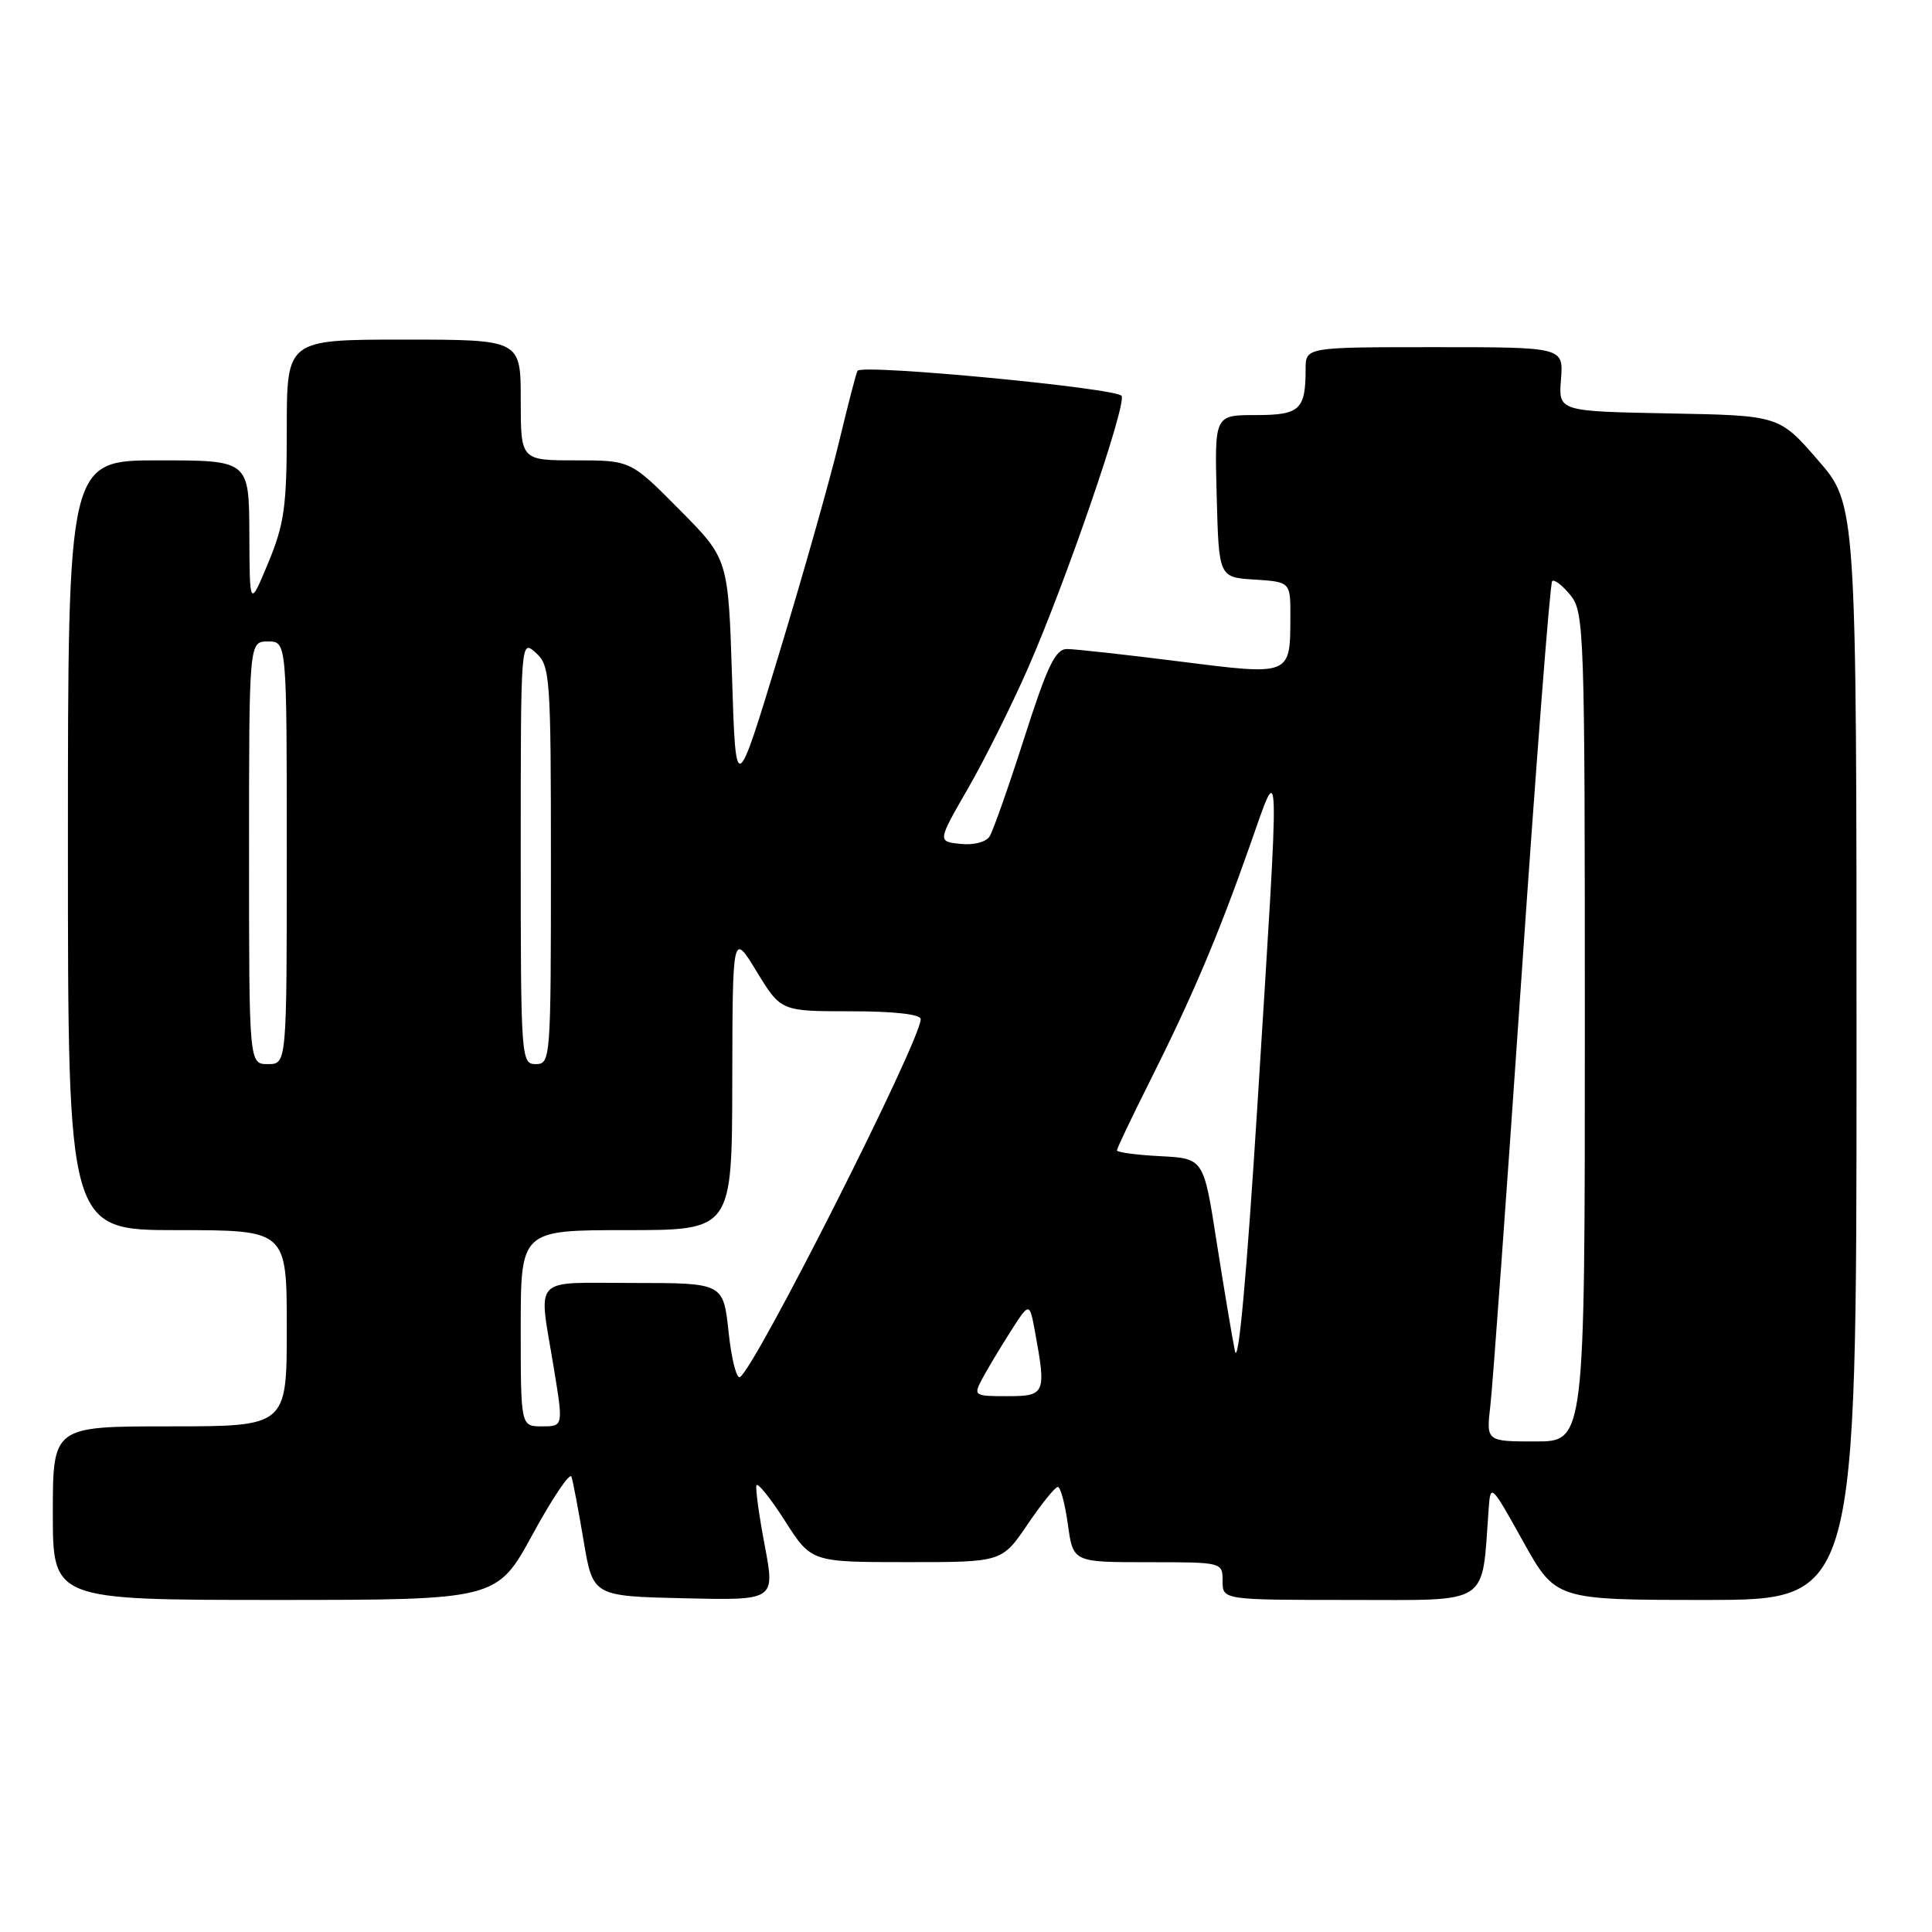 <?xml version="1.0" encoding="UTF-8" standalone="no"?>
<!DOCTYPE svg PUBLIC "-//W3C//DTD SVG 1.1//EN" "http://www.w3.org/Graphics/SVG/1.1/DTD/svg11.dtd" >
<svg xmlns="http://www.w3.org/2000/svg" xmlns:xlink="http://www.w3.org/1999/xlink" version="1.1" viewBox="0 0 256 256">
 <g >
 <path fill="currentColor"
d=" M 70.59 203.28 C 73.21 198.48 75.52 195.06 75.72 195.67 C 75.93 196.29 76.65 200.11 77.33 204.15 C 78.56 211.50 78.56 211.50 90.63 211.78 C 102.70 212.06 102.70 212.06 101.34 204.83 C 100.58 200.85 100.09 197.24 100.23 196.82 C 100.38 196.39 102.08 198.50 104.00 201.51 C 107.50 206.99 107.50 206.99 120.13 206.99 C 132.75 207.00 132.75 207.00 136.13 202.03 C 137.98 199.29 139.80 197.04 140.16 197.03 C 140.52 197.01 141.12 199.25 141.50 202.00 C 142.19 207.00 142.19 207.00 152.09 207.00 C 161.99 207.00 162.00 207.00 162.00 209.50 C 162.00 212.00 162.00 212.00 178.94 212.00 C 197.69 212.00 196.31 212.90 197.25 200.00 C 197.50 196.54 197.55 196.58 201.82 204.25 C 206.14 212.00 206.14 212.00 226.07 212.00 C 246.00 212.00 246.00 212.00 246.00 139.42 C 246.00 66.84 246.00 66.84 240.87 60.95 C 235.75 55.05 235.75 55.05 221.12 54.78 C 206.50 54.50 206.50 54.50 206.84 50.25 C 207.17 46.00 207.17 46.00 190.09 46.00 C 173.00 46.00 173.00 46.00 173.00 48.92 C 173.00 54.31 172.24 55.00 166.36 55.00 C 160.93 55.00 160.93 55.00 161.22 65.75 C 161.50 76.50 161.50 76.50 166.25 76.80 C 171.00 77.11 171.00 77.11 170.98 81.80 C 170.96 89.56 171.06 89.52 156.24 87.64 C 149.11 86.74 142.42 86.00 141.38 86.00 C 139.85 86.00 138.78 88.22 135.73 97.75 C 133.66 104.21 131.59 110.10 131.13 110.82 C 130.65 111.59 129.00 112.01 127.26 111.82 C 124.22 111.50 124.22 111.50 128.25 104.50 C 130.47 100.65 134.06 93.45 136.23 88.50 C 141.21 77.14 149.19 53.95 148.63 52.47 C 148.24 51.45 114.32 48.21 113.63 49.13 C 113.47 49.33 112.38 53.55 111.19 58.50 C 110.01 63.45 106.44 76.05 103.27 86.50 C 97.50 105.50 97.50 105.50 97.00 89.78 C 96.50 74.05 96.50 74.05 90.03 67.53 C 83.56 61.00 83.56 61.00 76.28 61.00 C 69.00 61.00 69.00 61.00 69.00 53.00 C 69.00 45.00 69.00 45.00 53.50 45.00 C 38.00 45.00 38.00 45.00 38.00 56.83 C 38.00 67.12 37.68 69.43 35.54 74.58 C 33.08 80.50 33.08 80.50 33.04 70.75 C 33.00 61.00 33.00 61.00 21.00 61.00 C 9.00 61.00 9.00 61.00 9.00 112.00 C 9.00 163.00 9.00 163.00 23.50 163.00 C 38.00 163.00 38.00 163.00 38.00 176.00 C 38.00 189.00 38.00 189.00 22.50 189.00 C 7.00 189.00 7.00 189.00 7.00 200.50 C 7.00 212.00 7.00 212.00 36.42 212.00 C 65.84 212.00 65.84 212.00 70.59 203.28 Z  M 197.48 186.25 C 197.79 183.64 199.64 158.10 201.60 129.50 C 203.56 100.90 205.39 77.28 205.67 77.00 C 205.95 76.73 207.03 77.56 208.09 78.86 C 209.92 81.12 210.00 83.53 210.00 136.11 C 210.00 191.00 210.00 191.00 203.47 191.00 C 196.93 191.00 196.93 191.00 197.48 186.25 Z  M 69.00 176.00 C 69.00 163.00 69.00 163.00 83.00 163.00 C 97.00 163.00 97.00 163.00 97.03 143.25 C 97.07 123.50 97.07 123.50 100.27 128.75 C 103.48 134.00 103.48 134.00 112.74 134.00 C 118.48 134.00 122.00 134.40 122.00 135.04 C 122.00 137.88 100.13 181.18 98.05 182.47 C 97.60 182.75 96.92 180.06 96.54 176.49 C 95.84 170.00 95.84 170.00 83.92 170.00 C 70.27 170.00 71.34 168.85 73.38 181.25 C 74.65 189.00 74.65 189.00 71.82 189.00 C 69.00 189.00 69.00 189.00 69.00 176.00 Z  M 130.12 182.75 C 130.78 181.51 132.46 178.70 133.86 176.50 C 136.41 172.50 136.41 172.50 137.15 176.50 C 138.65 184.67 138.51 185.00 133.46 185.00 C 129.07 185.00 128.97 184.93 130.12 182.75 Z  M 163.63 179.00 C 163.24 177.07 162.15 170.55 161.20 164.50 C 159.49 153.50 159.49 153.50 153.75 153.20 C 150.59 153.04 148.00 152.69 148.00 152.43 C 148.00 152.17 149.97 148.03 152.38 143.23 C 157.95 132.14 161.43 123.95 165.63 112.00 C 169.70 100.47 169.63 98.24 166.61 146.50 C 165.18 169.23 164.08 181.21 163.63 179.00 Z  M 33.00 113.00 C 33.00 85.00 33.00 85.00 35.50 85.00 C 38.00 85.00 38.00 85.00 38.00 113.00 C 38.00 141.00 38.00 141.00 35.50 141.00 C 33.00 141.00 33.00 141.00 33.00 113.00 Z  M 69.00 112.85 C 69.00 84.75 69.00 84.69 71.00 86.50 C 72.90 88.22 73.00 89.58 73.00 114.65 C 73.00 140.33 72.95 141.00 71.00 141.00 C 69.05 141.00 69.00 140.33 69.00 112.85 Z "/>
</g>
</svg>